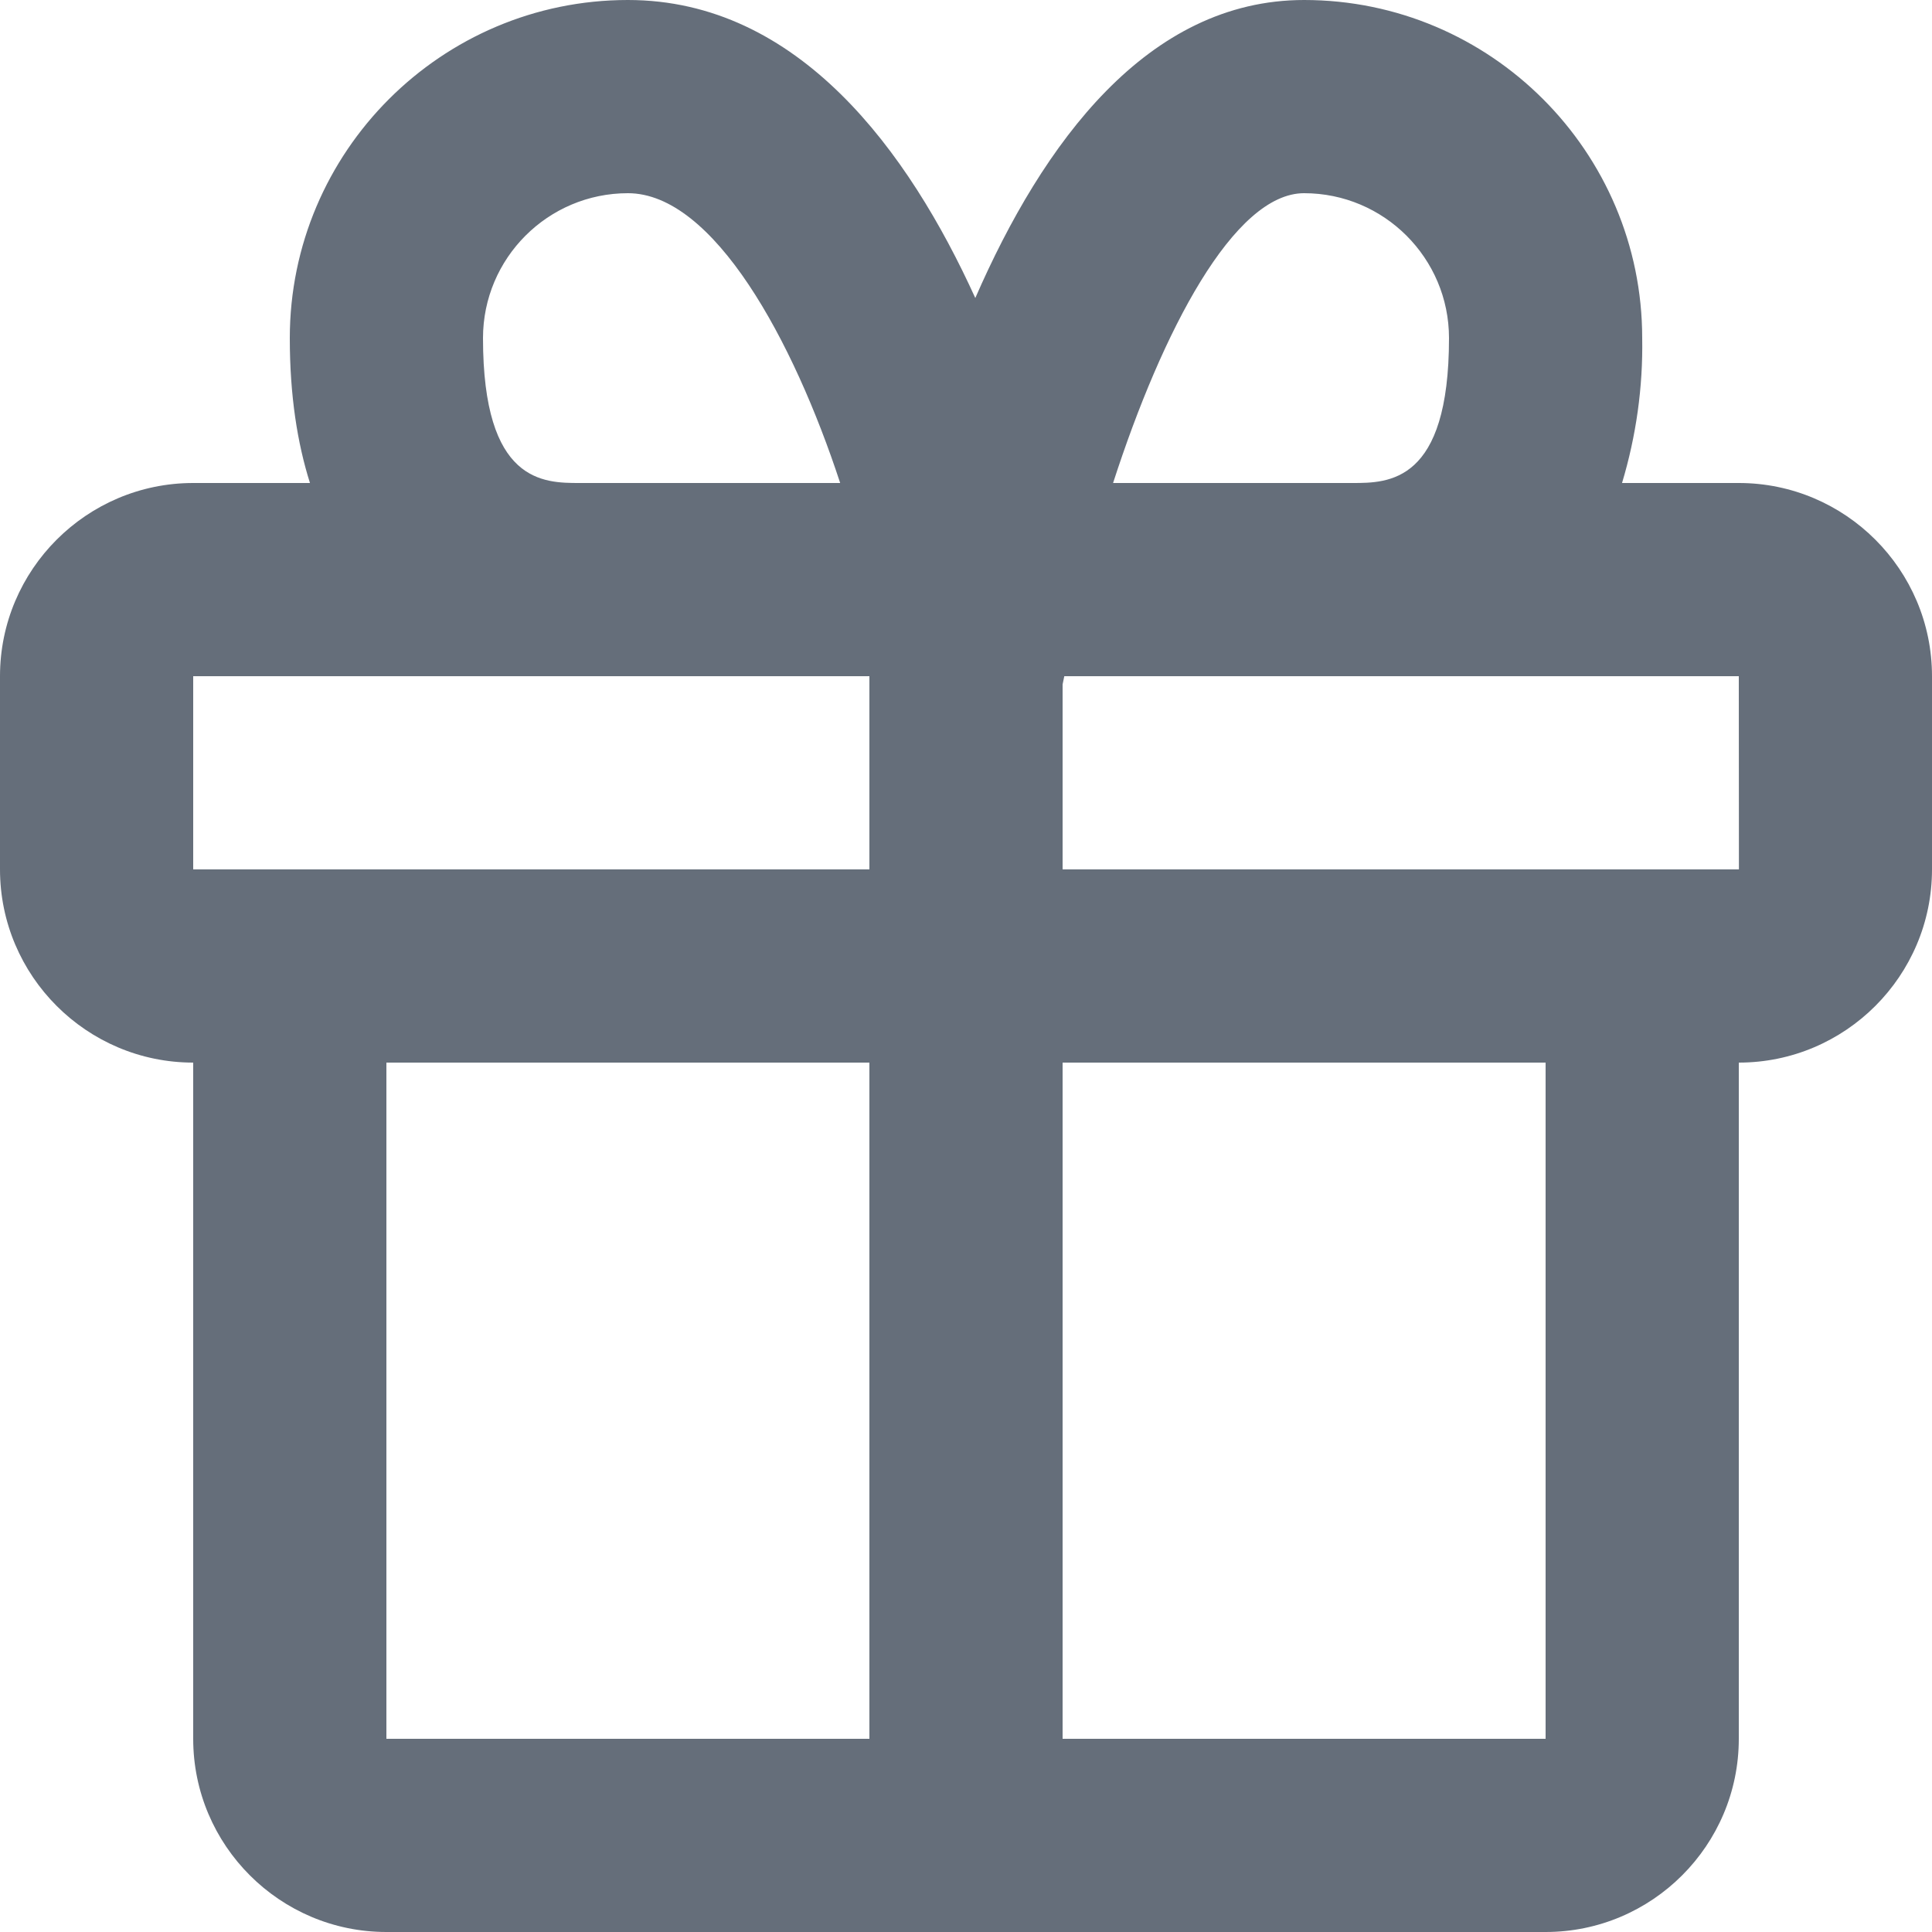 <svg width="16" height="16" viewBox="0 0 16 16" fill="none" xmlns="http://www.w3.org/2000/svg">
<path d="M14.4 4H13.433C13.55 3.611 13.607 3.206 13.6 2.8C13.6 1.256 12.344 0 10.8 0C9.502 0 8.636 1.186 8.077 2.468C7.526 1.256 6.615 0 5.2 0C3.656 0 2.4 1.256 2.4 2.8C2.4 3.277 2.463 3.671 2.567 4H1.6C0.718 4 0 4.718 0 5.6V7.2C0 8.082 0.718 8.8 1.6 8.8V14.4C1.6 15.282 2.318 16 3.2 16H12.8C13.682 16 14.4 15.282 14.4 14.4V8.8C15.282 8.8 16 8.082 16 7.2V5.6C16 4.718 15.282 4 14.4 4ZM10.8 1.6C11.462 1.6 12 2.138 12 2.8C12 4 11.499 4 11.2 4H9.218C9.626 2.739 10.22 1.6 10.8 1.6ZM4 2.8C4 2.138 4.538 1.6 5.2 1.6C5.91 1.6 6.571 2.82 6.958 4H4.8C4.501 4 4 4 4 2.8ZM1.6 5.6H7.2V7.2H1.6V5.6ZM3.2 14.4V8.8H7.2V14.4H3.2ZM12.8 14.4H8.8V8.8H12.8V14.4ZM8.8 7.2V5.668L8.814 5.6H14.4L14.401 7.2H8.8Z" fill="#656E7A"/>
</svg>
